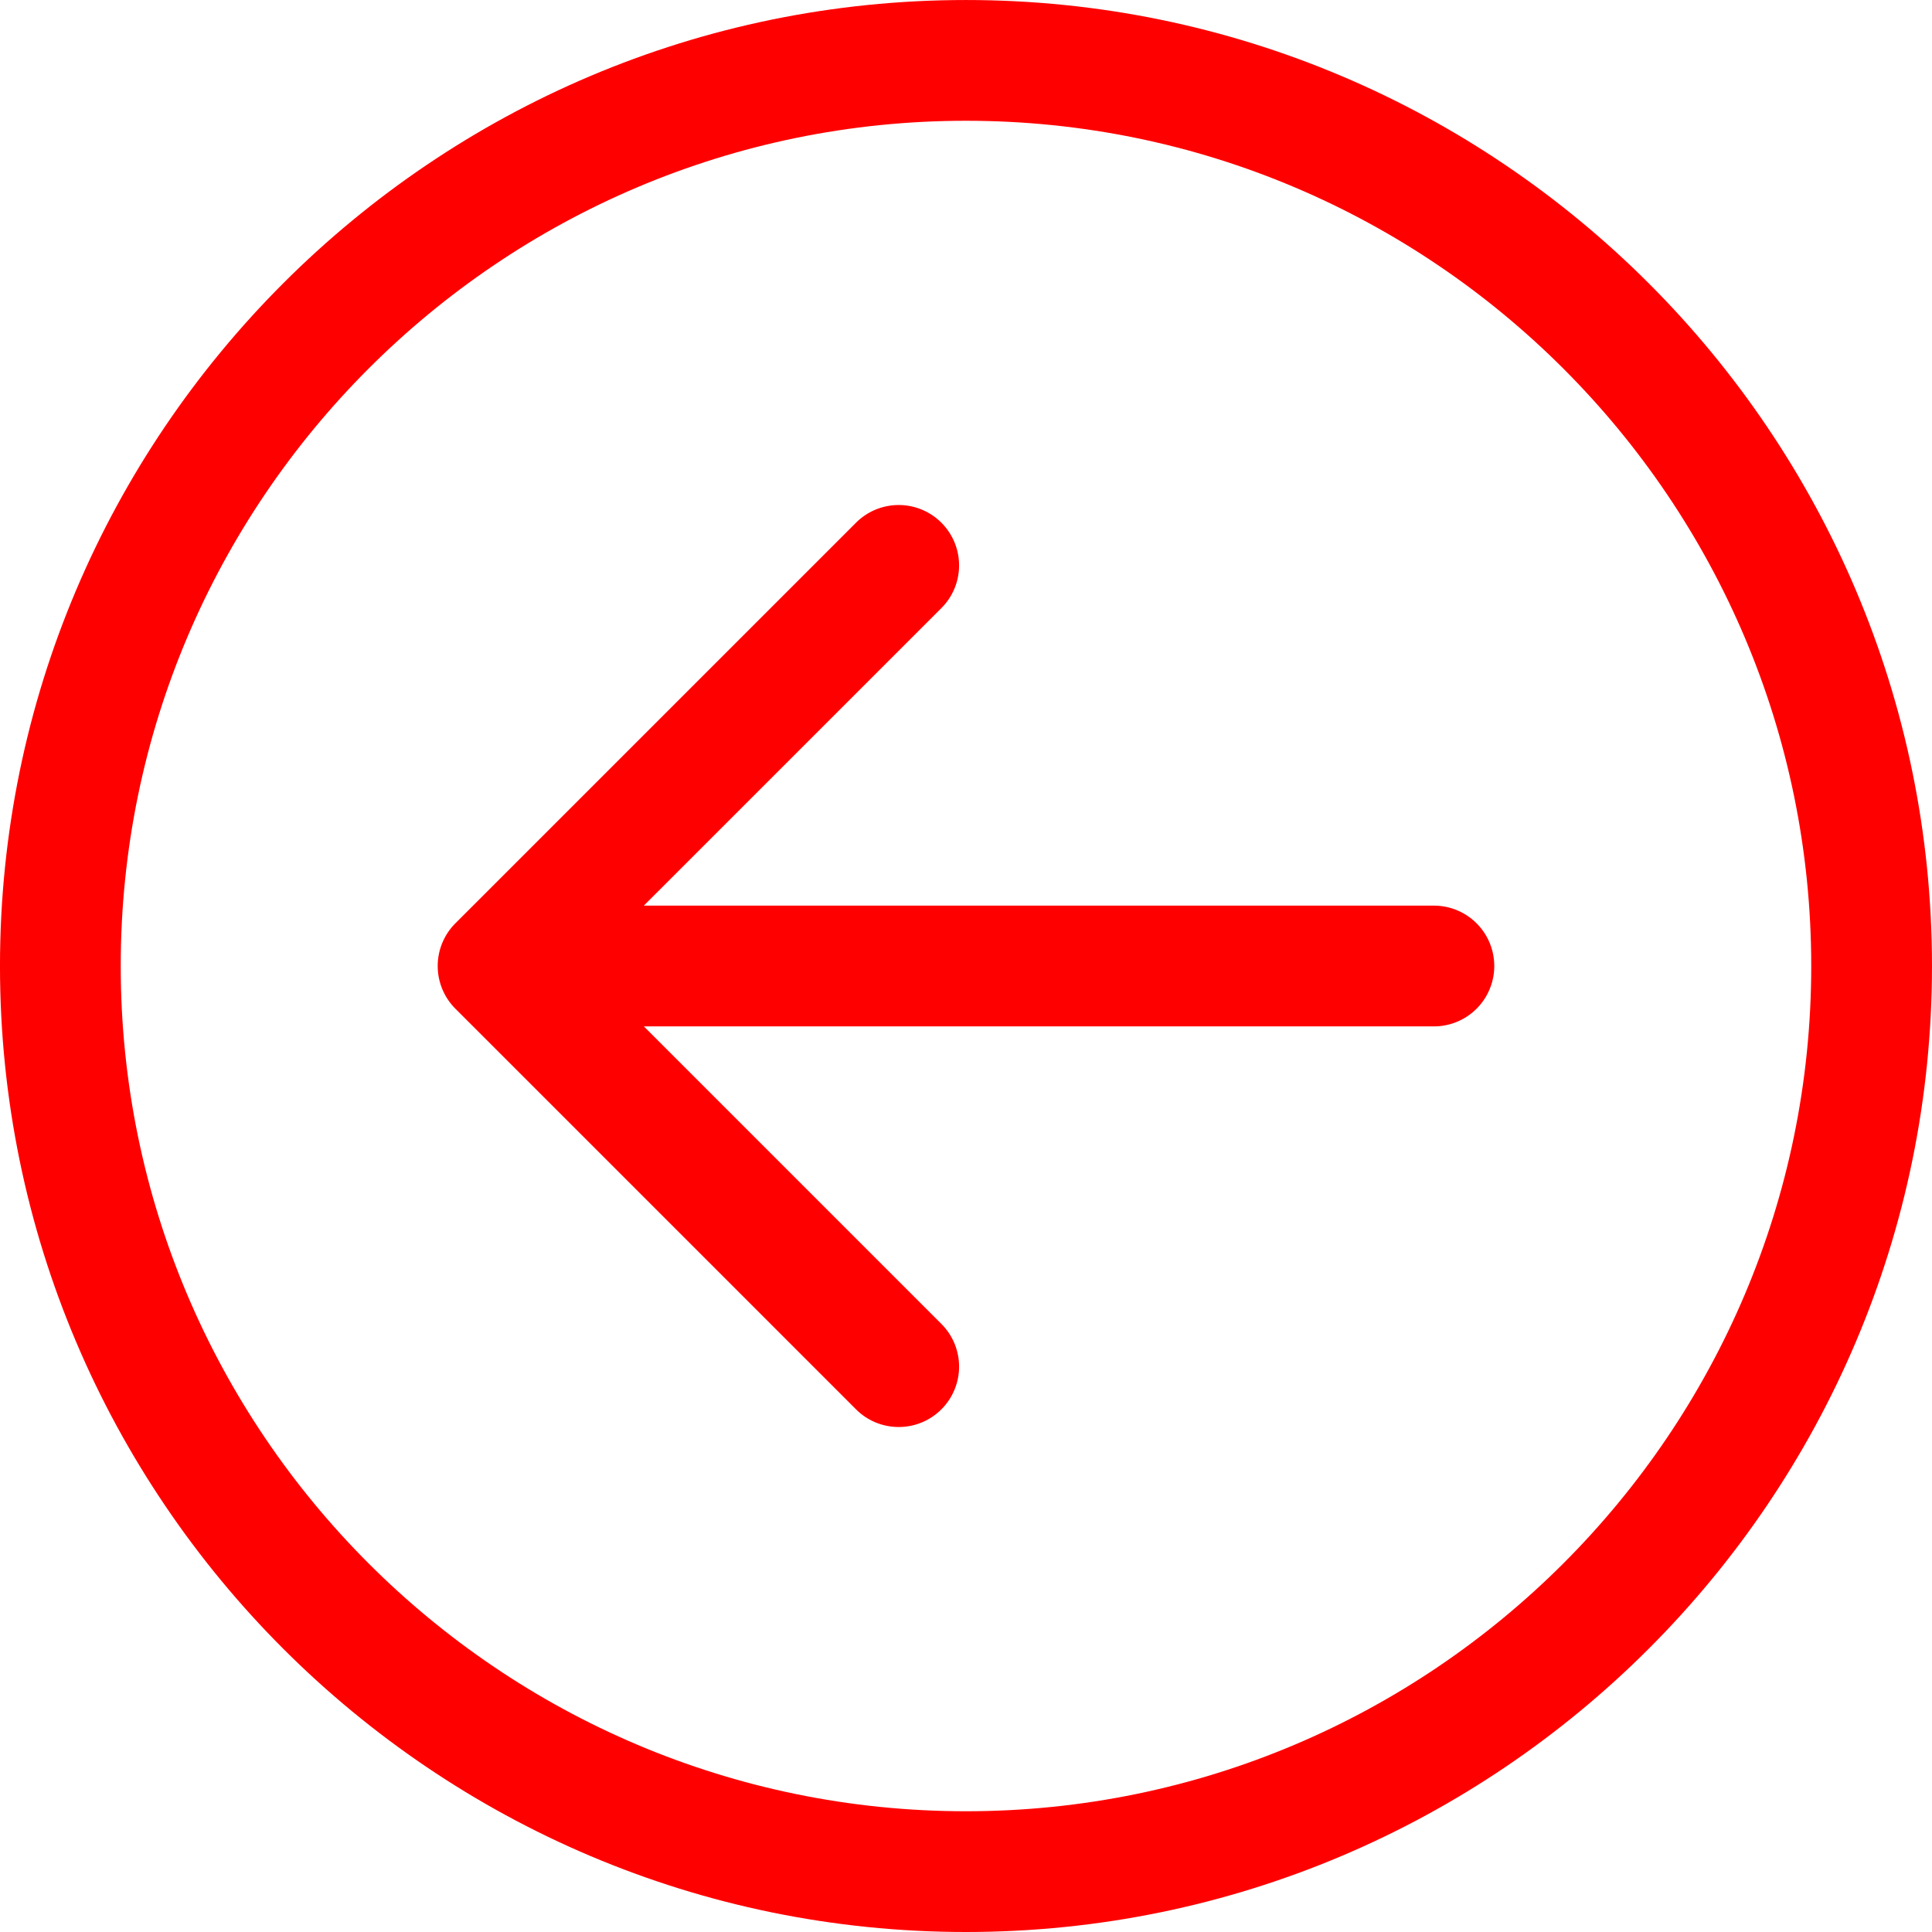 <svg height="128" viewBox="0 0 128 128" width="128" xmlns="http://www.w3.org/2000/svg">
  <path fill="#ff0000" d="M63.997.001C28.709.001 0 28.711-.001 64.002 0 99.291 28.709 128 63.997 128c35.291 0 64.002-28.709 64.002-63.998 0-35.29-28.711-64.001-64.002-64.001zm0 119.999C33.121 120 8 94.879 7.999 64.002 8 33.123 33.121 8.001 63.997 8.001c30.88 0 56.002 25.122 56.002 56.001 0 30.877-25.122 55.998-56.002 55.998z"/>
  <path fill="#ff0000" d="M94.999 60.001L42.656 60 62.37 40.288a4 4 0 0 0-5.657-5.657l-26.542 26.54a4.002 4.002 0 0 0-.001 5.657l26.543 26.543c.781.781 1.805 1.172 2.829 1.172s2.047-.391 2.829-1.172a4 4 0 0 0 0-5.656L42.656 68l52.343.001a4 4 0 0 0 0-8z"/>
</svg>
